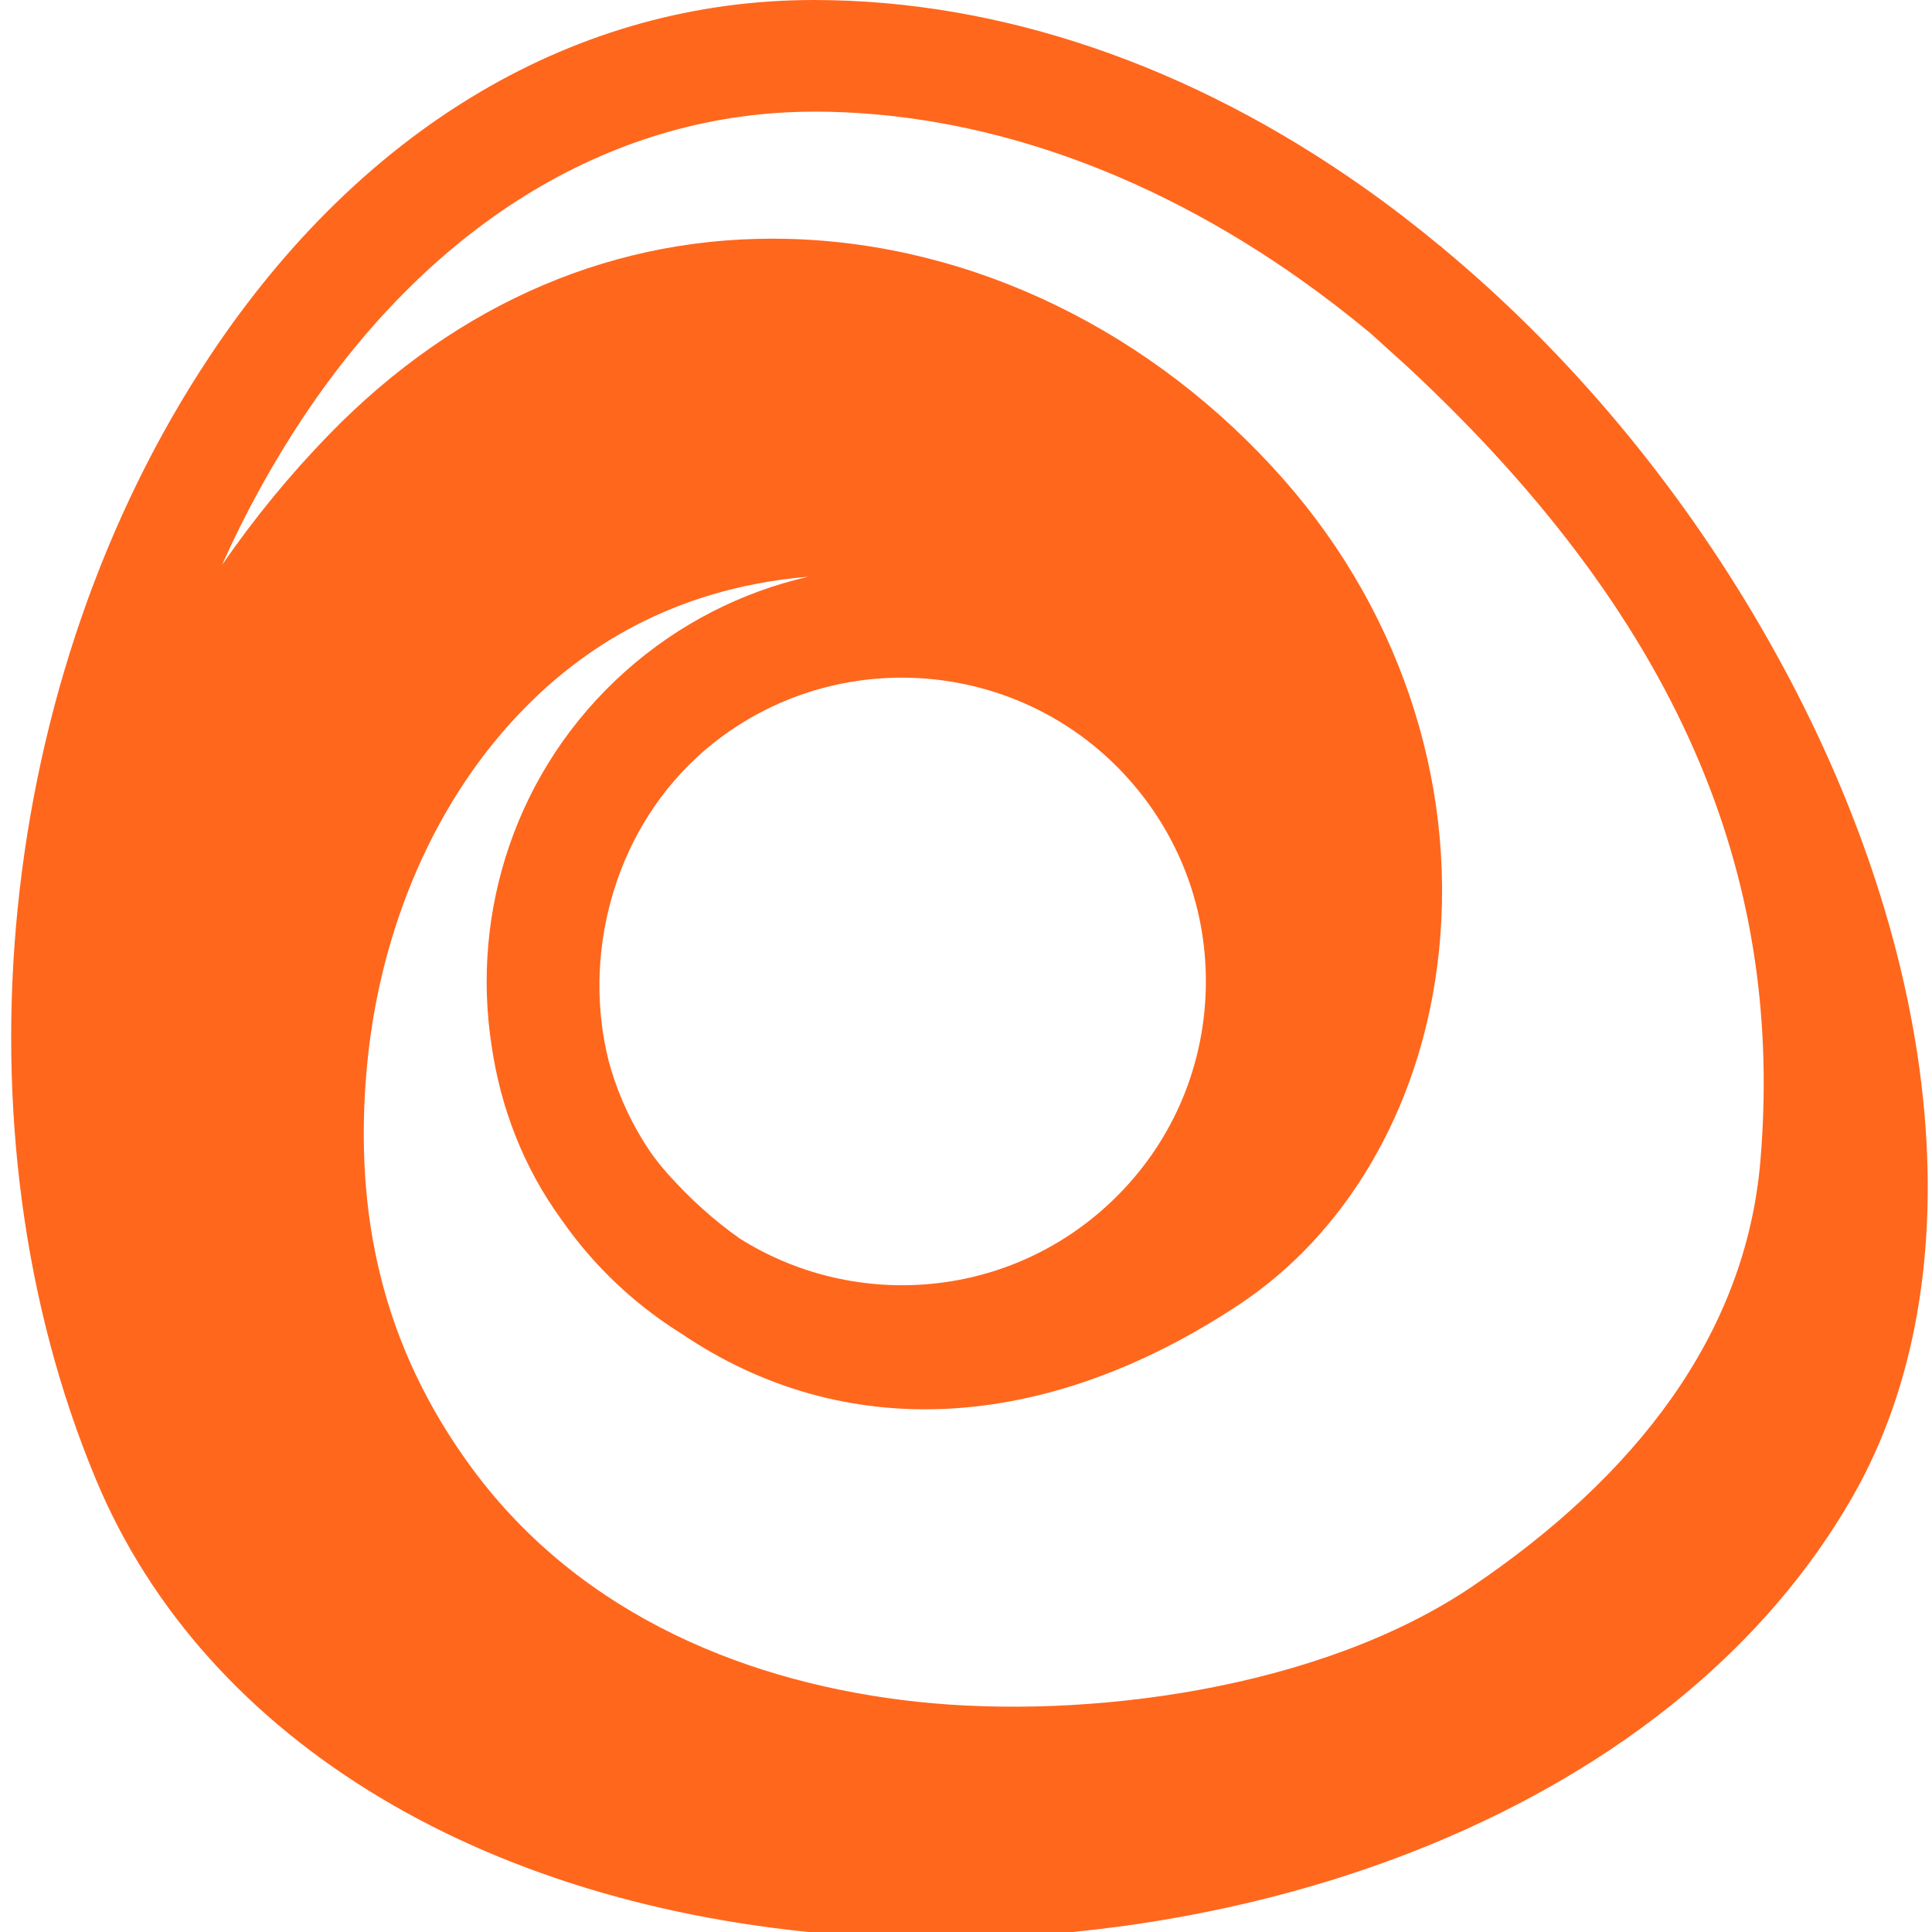<svg xmlns="http://www.w3.org/2000/svg" viewBox="0 0 32 32">
  <g transform="scale(0.085) translate(2.18,0)">
    <path d="M341.1,122.44c-16.59-28.61-37.84-53.88-62.09-74.04l-.44-.4-.02,.02c-4.83-4-9.77-7.81-14.82-11.38C229.81,12.67,192.7,0,156.4,0,110.29,0,68.52,24.6,38.78,69.28-3.05,132.1-11.97,220.16,16.56,288.4c21.41,51.21,77,84.43,148.69,88.87,5.22,.32,10.48,.48,15.73,.48,33.19,0,66.7-6.39,95.83-18.41,37.05-15.29,65.41-38.69,82-67.68,24.64-43.05,17.85-107.89-17.72-169.23Zm-167.56,9.61c16.31,0,32.55,6.68,44.23,19.78,10.53,11.81,15.83,27.01,14.93,42.8-.88,15.48-7.64,29.71-19.03,40.19l-1.37,1.22c-20.12,17.41-48.83,18.87-70.36,5.28-4.91-3.46-9.62-7.66-14.06-12.65-1.15-1.29-2.22-2.64-3.22-4.04-3.53-5.16-6.14-10.73-7.85-16.51-.1-.36-.21-.71-.3-1.07-.01-.05-.02-.09-.04-.14-5.24-20.41,.74-44.18,17.09-59.28l1.25-1.15c11.16-9.67,24.96-14.43,38.73-14.43Zm-17.14-110.3c31.78,0,64.55,11.29,94.77,32.66,4.64,3.28,9.17,6.78,13.61,10.45l7.28,6.58c55.73,51.82,73.16,102.36,68.8,154.66-2.86,34.34-24.74,61.76-56.1,83-29.86,20.22-75.54,26.01-108.18,22.51-32.05-3.43-65.27-16.35-86.72-45.41-17.74-24.04-23.01-49.86-20.61-77.56,2.39-27.56,13.45-53.33,31.39-71.26,10.06-10.06,27.24-22.69,54.67-25-12.84,2.95-25.13,9.07-35.64,18.44-21.29,18.99-30.15,46.78-26.04,73.07,1.76,12.01,6.22,23.58,13.47,33.59,1.84,2.64,3.84,5.22,6.04,7.68,5.26,5.9,11.21,10.83,17.61,14.81,31.35,21.18,70.41,19.51,108.55-5.78,20.78-13.78,34.83-37.67,38.53-65.56,4.49-33.78-6.35-68.43-29.75-95.06-25.45-28.96-60.67-46.1-96.64-47.02-33.44-.88-64.37,12.31-89.46,38.08-7.68,7.89-14.67,16.43-20.91,25.48,4.51-10.06,9.79-19.7,15.82-28.77,25.58-38.42,60.92-59.58,99.51-59.58Z" style="fill:#ff671d"/>
  </g>
</svg>
